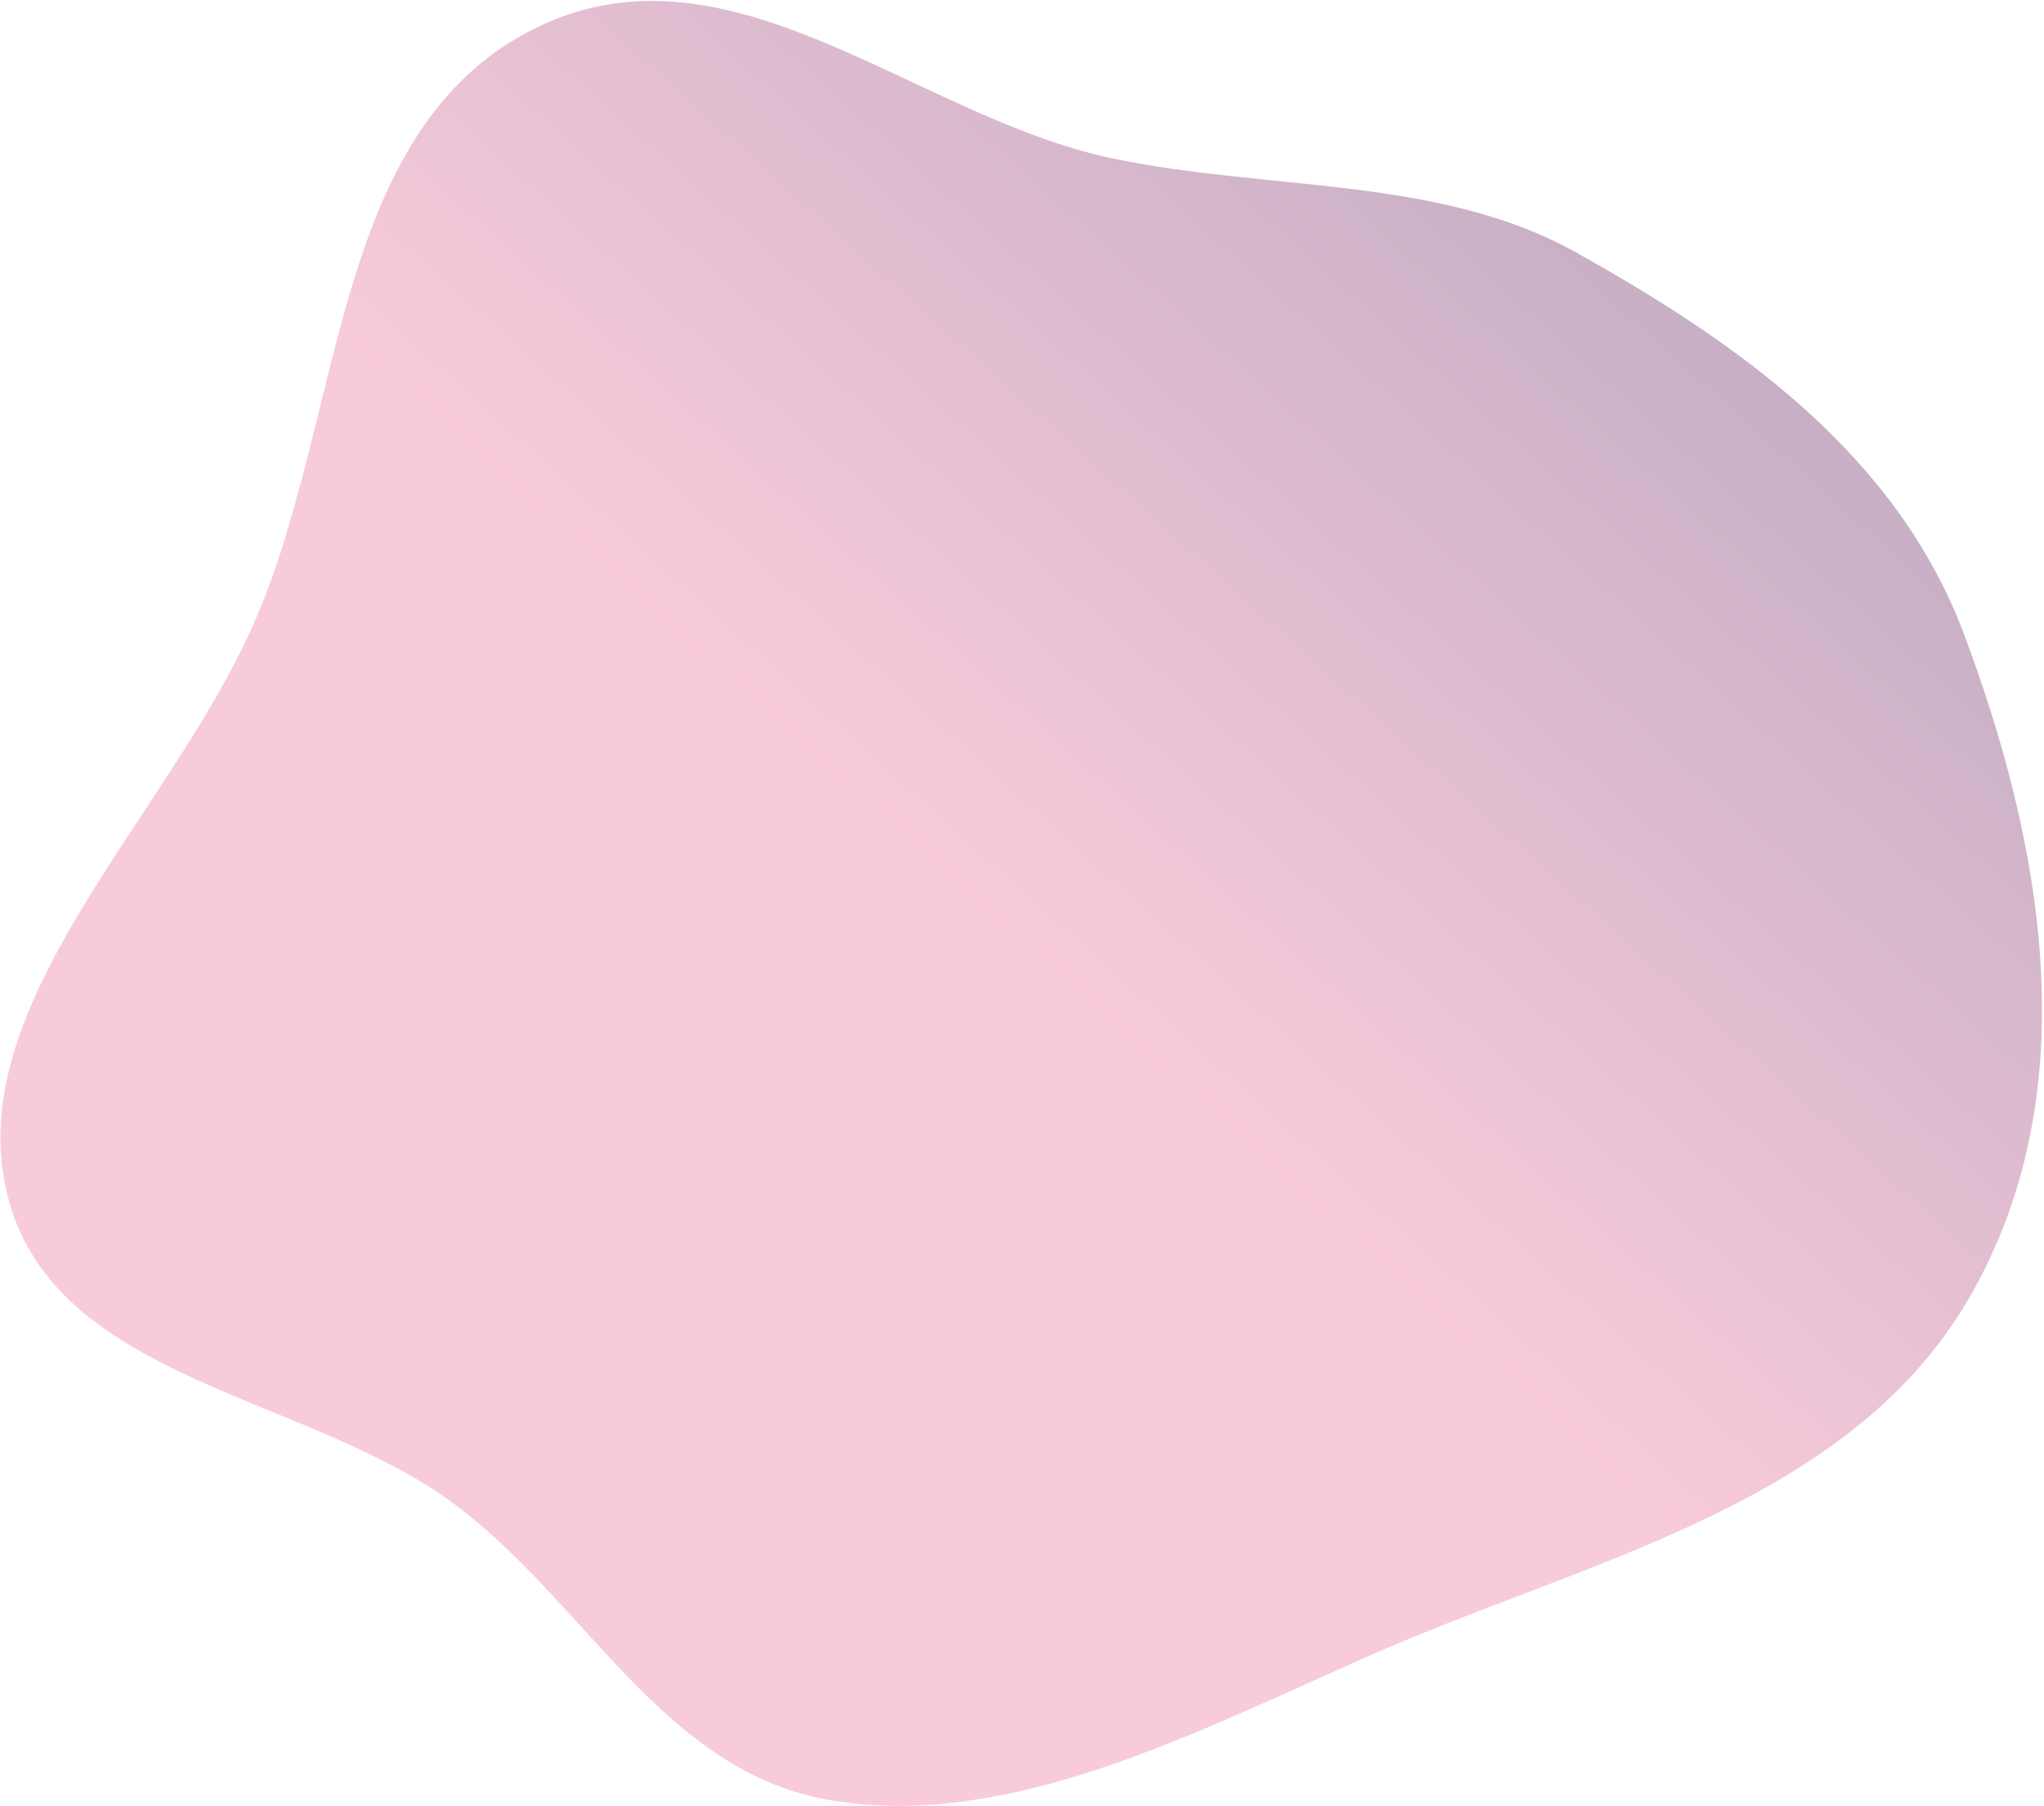<svg width="886" height="783" viewBox="0 0 886 783" fill="none" xmlns="http://www.w3.org/2000/svg">
<path fill-rule="evenodd" clip-rule="evenodd" d="M683.263 109.472C753.967 148.957 822.161 197.266 851.244 274.702C884.3 362.715 906.158 472.063 853.5 562.737C801.273 652.669 687.308 676.344 594.093 717.501C516.945 751.564 437.336 793.175 360.429 780.443C287.532 768.375 253.852 694.021 196.532 651.683C131.61 603.731 21.606 598.321 2.784 516.28C-15.959 434.586 72.048 354.987 109.36 271.721C148.883 183.521 142.997 60.571 227.635 14.5C313.415 -32.193 395.198 50.527 482.35 68.693C550.885 82.978 623.729 76.226 683.263 109.472Z" fill="url(#paint0_linear)" fill-opacity="0.7"/>
<defs>
<linearGradient id="paint0_linear" x1="976.363" y1="-171.94" x2="448.635" y2="415.94" gradientUnits="userSpaceOnUse">
<stop stop-color="#6D678E"/>
<stop offset="1" stop-color="#F6B5CC"/>
</linearGradient>
</defs>
</svg>
